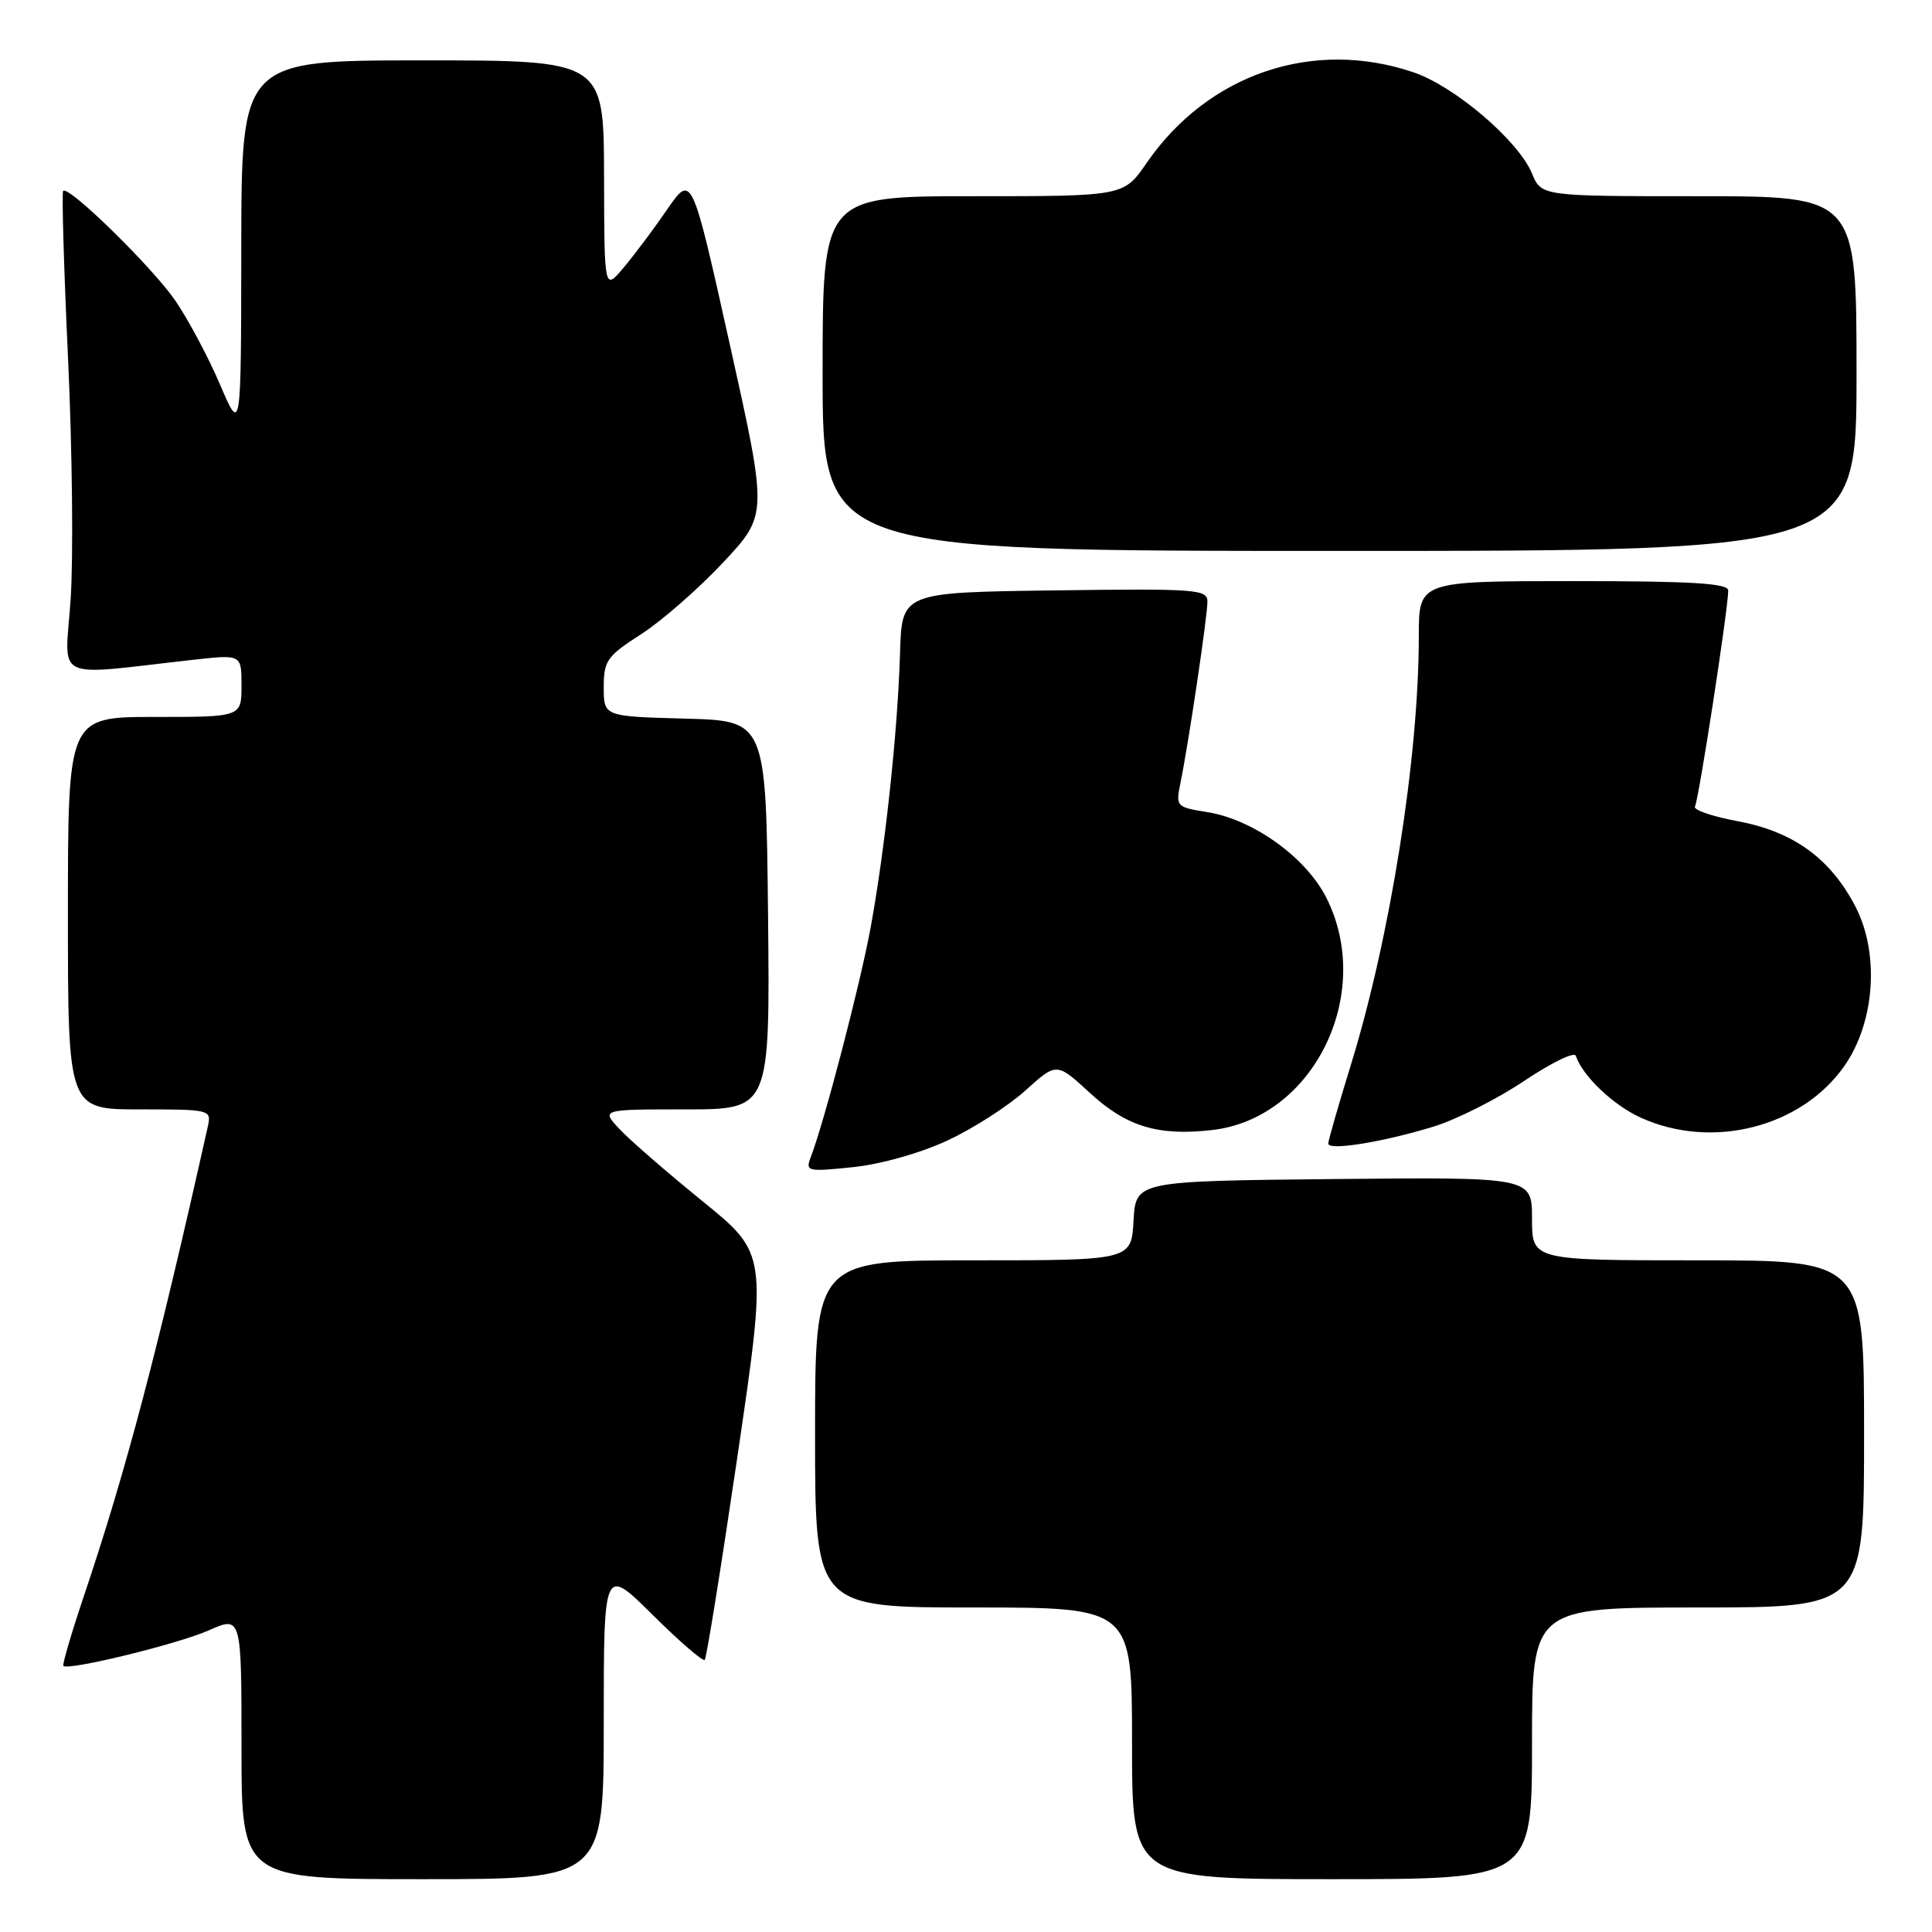 <?xml version="1.0" encoding="UTF-8" standalone="no"?>
<!DOCTYPE svg PUBLIC "-//W3C//DTD SVG 1.1//EN" "http://www.w3.org/Graphics/SVG/1.1/DTD/svg11.dtd" >
<svg xmlns="http://www.w3.org/2000/svg" xmlns:xlink="http://www.w3.org/1999/xlink" version="1.1" viewBox="0 0 256 256">
 <g >
 <path fill="currentColor"
d=" M 80.00 228.28 C 80.00 207.56 80.00 207.56 86.47 213.97 C 90.03 217.50 93.14 220.19 93.38 219.94 C 93.62 219.70 95.58 207.49 97.74 192.81 C 101.66 166.12 101.66 166.12 93.08 159.16 C 88.36 155.33 83.41 151.03 82.08 149.60 C 79.65 147.00 79.65 147.00 90.84 147.00 C 102.03 147.00 102.03 147.00 101.77 121.25 C 101.50 95.50 101.50 95.50 90.75 95.22 C 80.00 94.93 80.00 94.93 80.00 91.07 C 80.00 87.54 80.42 86.94 84.96 84.03 C 87.68 82.28 92.57 78.00 95.82 74.53 C 101.73 68.22 101.73 68.22 96.70 45.62 C 91.67 23.02 91.67 23.02 88.40 27.76 C 86.61 30.37 84.00 33.85 82.60 35.50 C 80.07 38.50 80.07 38.50 80.04 23.25 C 80.00 8.00 80.00 8.00 56.00 8.00 C 32.00 8.00 32.00 8.00 31.97 32.75 C 31.95 57.50 31.95 57.50 29.14 50.92 C 27.59 47.30 24.93 42.31 23.22 39.82 C 20.16 35.38 9.11 24.56 8.37 25.29 C 8.17 25.50 8.46 35.53 9.02 47.58 C 9.58 59.64 9.73 73.96 9.36 79.41 C 8.61 90.51 6.63 89.54 25.75 87.41 C 32.00 86.72 32.00 86.72 32.00 90.86 C 32.00 95.00 32.00 95.00 20.50 95.00 C 9.00 95.00 9.00 95.00 9.00 121.00 C 9.00 147.00 9.00 147.00 18.52 147.00 C 27.87 147.00 28.03 147.04 27.54 149.25 C 20.89 179.00 16.73 194.80 11.12 211.47 C 9.46 216.40 8.24 220.57 8.40 220.74 C 9.06 221.39 23.55 217.85 27.64 216.04 C 32.00 214.11 32.00 214.11 32.00 231.56 C 32.00 249.00 32.00 249.00 56.00 249.00 C 80.00 249.00 80.00 249.00 80.00 228.28 Z  M 203.00 231.00 C 203.00 213.00 203.00 213.00 225.00 213.00 C 247.00 213.00 247.00 213.00 247.00 190.00 C 247.00 167.00 247.00 167.00 225.00 167.00 C 203.00 167.00 203.00 167.00 203.00 161.48 C 203.00 155.97 203.00 155.97 176.75 156.23 C 150.50 156.50 150.50 156.50 150.20 161.75 C 149.90 167.00 149.90 167.00 128.95 167.00 C 108.00 167.00 108.00 167.00 108.00 190.00 C 108.00 213.00 108.00 213.00 129.00 213.00 C 150.00 213.00 150.00 213.00 150.00 231.00 C 150.00 249.00 150.00 249.00 176.50 249.00 C 203.00 249.00 203.00 249.00 203.00 231.00 Z  M 125.59 151.10 C 128.98 149.52 133.61 146.54 135.88 144.49 C 140.01 140.76 140.01 140.76 144.42 144.82 C 149.25 149.27 153.44 150.55 160.58 149.74 C 174.02 148.23 182.17 131.70 175.75 118.96 C 173.05 113.61 166.07 108.59 159.98 107.61 C 155.85 106.95 155.78 106.87 156.42 103.72 C 157.46 98.69 159.99 81.70 159.99 79.73 C 160.00 78.08 158.56 77.98 139.75 78.23 C 119.50 78.50 119.50 78.50 119.26 86.50 C 118.96 96.83 117.30 112.28 115.37 122.88 C 113.97 130.48 109.22 148.69 107.40 153.41 C 106.71 155.21 107.04 155.28 113.05 154.65 C 116.77 154.26 122.00 152.78 125.59 151.10 Z  M 189.99 149.27 C 193.00 148.34 198.40 145.62 201.97 143.22 C 205.54 140.83 208.61 139.33 208.80 139.89 C 209.69 142.57 213.75 146.44 217.42 148.10 C 226.85 152.38 238.64 149.40 244.36 141.29 C 248.45 135.48 249.09 126.30 245.82 120.06 C 242.51 113.72 237.59 110.17 230.23 108.81 C 226.85 108.18 224.31 107.30 224.59 106.86 C 225.08 106.07 228.99 80.69 229.00 78.25 C 229.00 77.29 224.24 77.00 208.50 77.00 C 188.00 77.00 188.00 77.00 188.00 84.26 C 188.00 100.36 184.23 124.15 178.98 141.16 C 177.34 146.47 176.00 151.14 176.00 151.53 C 176.00 152.51 183.29 151.33 189.99 149.27 Z  M 246.00 49.50 C 246.00 26.00 246.00 26.00 225.12 26.00 C 204.24 26.00 204.24 26.00 202.99 22.97 C 201.19 18.64 192.78 11.45 187.32 9.59 C 174.00 5.06 160.06 9.79 151.93 21.60 C 148.90 26.00 148.90 26.00 128.95 26.00 C 109.00 26.00 109.00 26.00 109.00 49.50 C 109.00 73.00 109.00 73.00 177.50 73.00 C 246.00 73.00 246.00 73.00 246.00 49.50 Z "/>
</g>
</svg>
